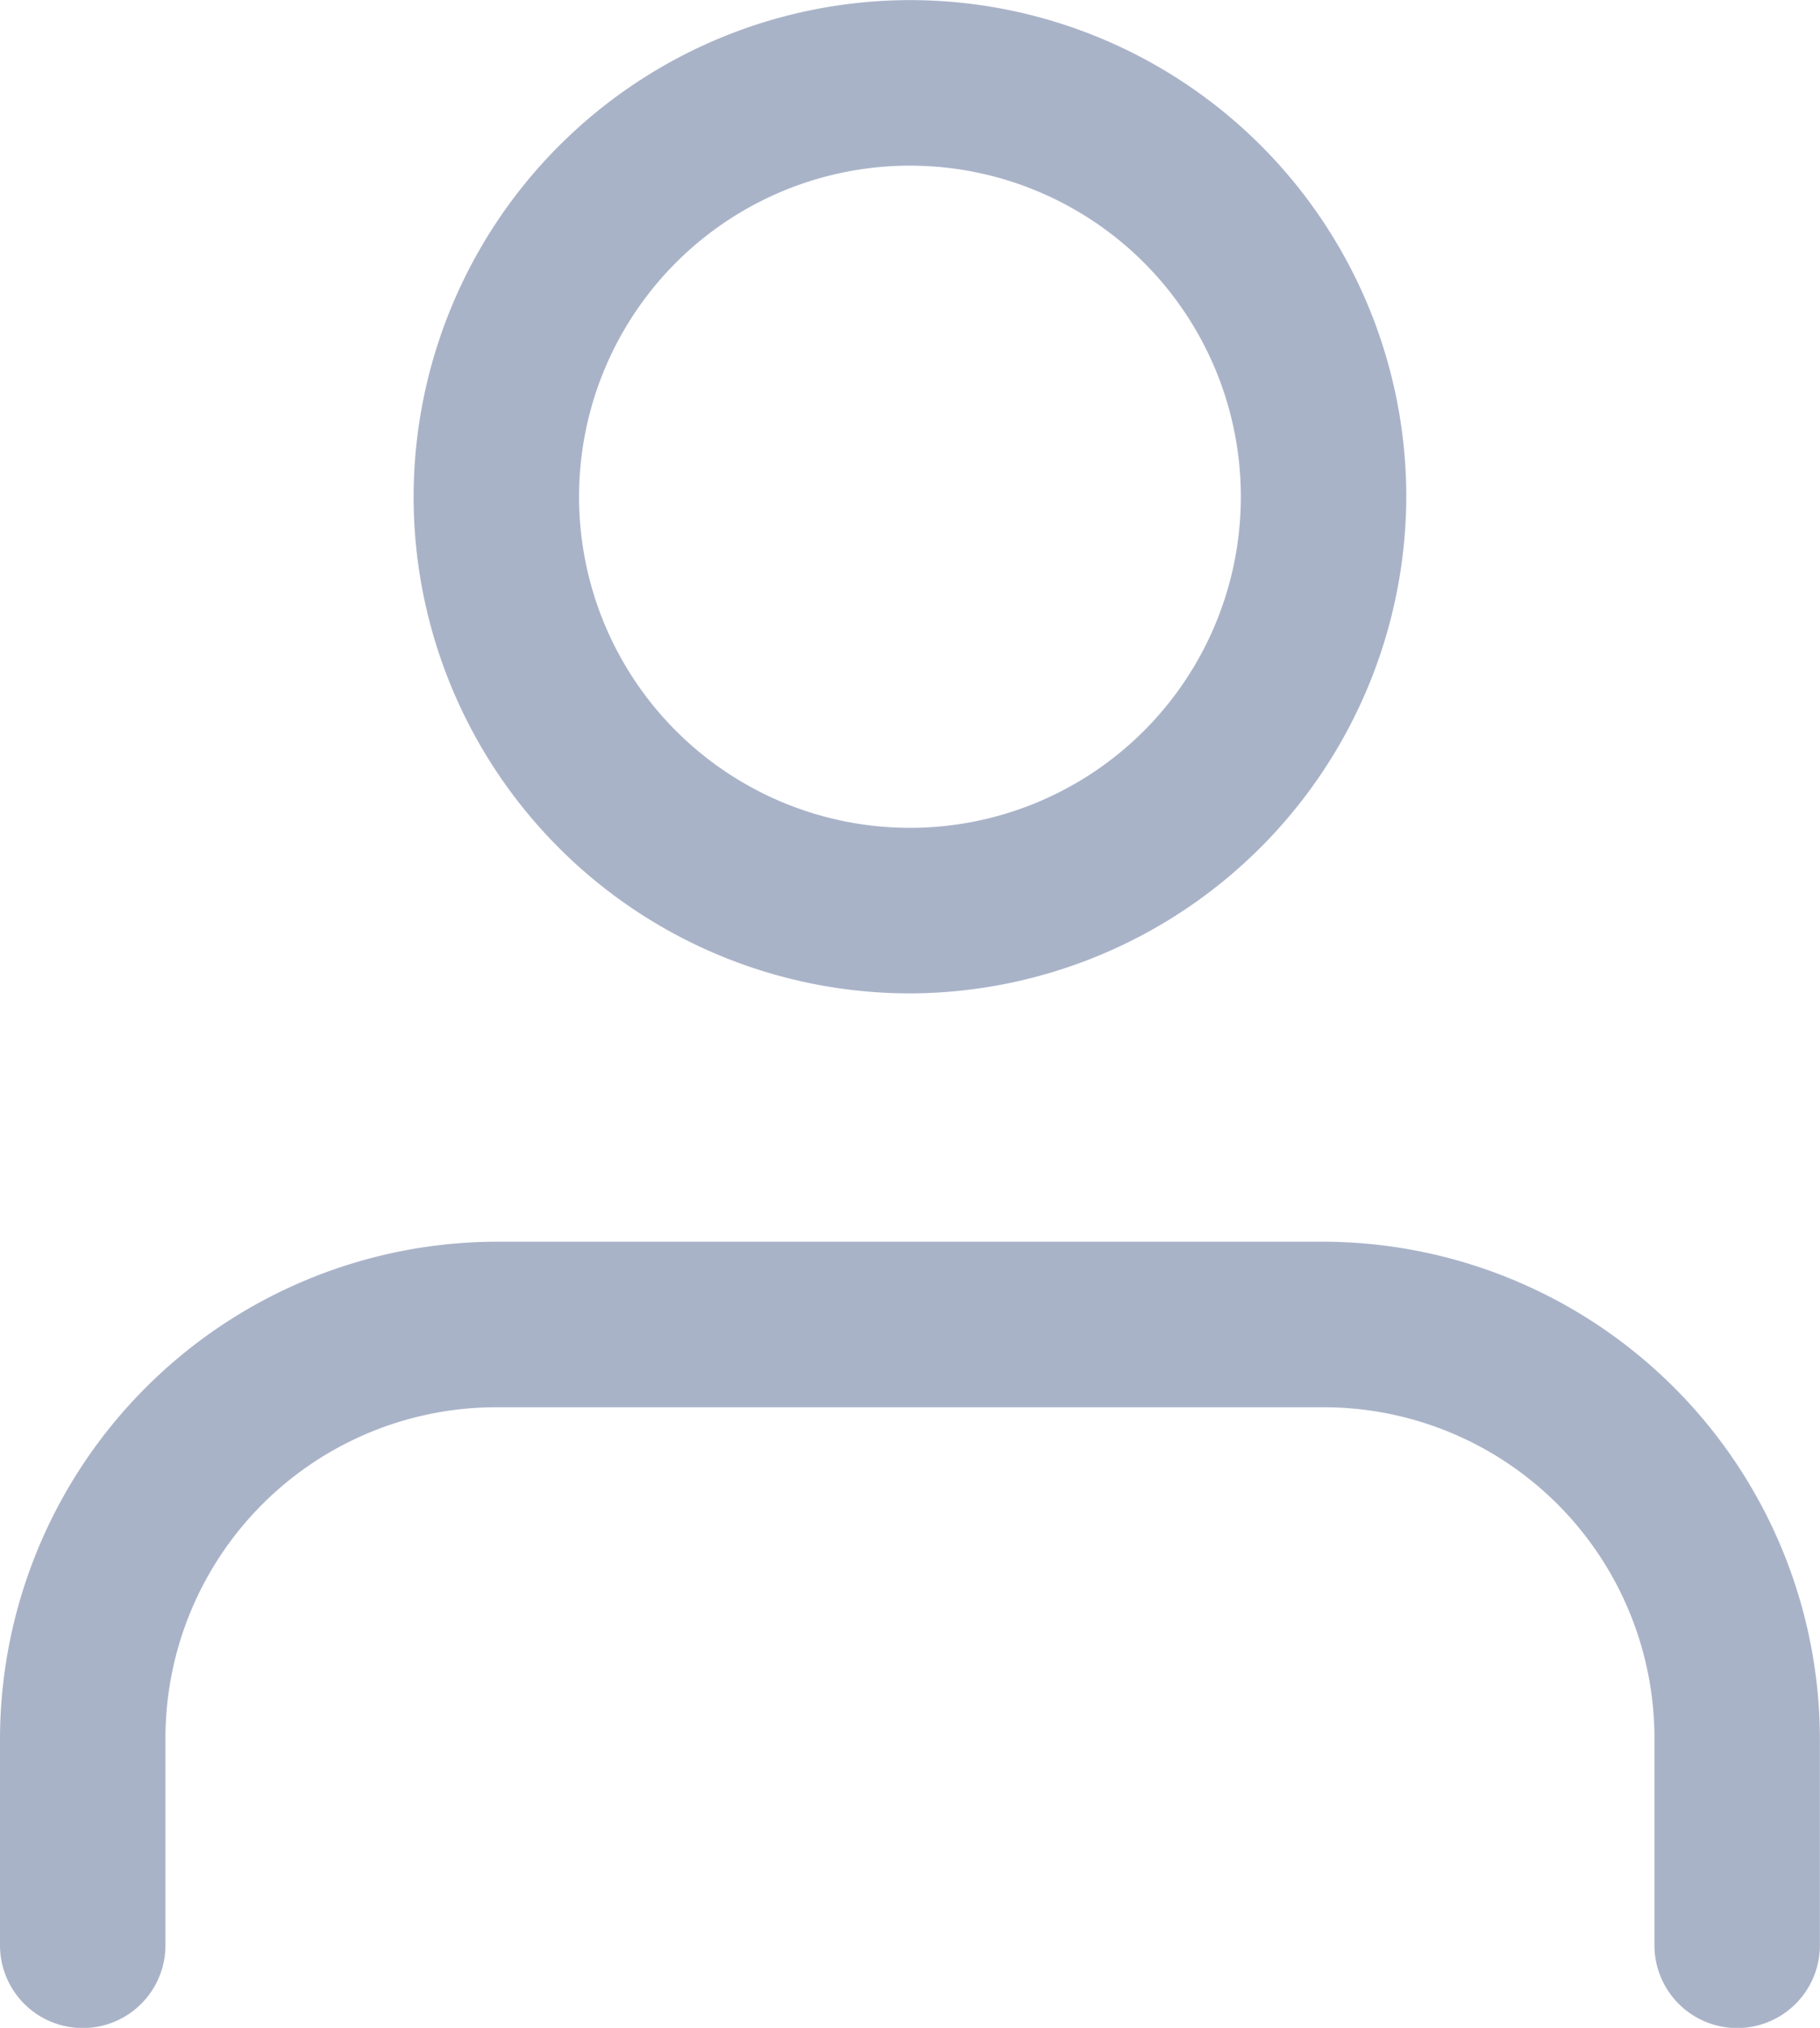 <svg xmlns="http://www.w3.org/2000/svg" width="17.601" height="19.599" viewBox="0 0 17.601 19.599">
  <g id="user_search" transform="translate(-45 -398)">
    <g id="Group_14198" data-name="Group 14198" transform="translate(103.73 399.101)">
      <path id="Path_21575" data-name="Path 21575" d="M-45.93,10.9h-8a4.813,4.813,0,0,0-4.8,4.8v2a.8.8,0,0,0,.8.8.8.8,0,0,0,.8-.8v-2a3.2,3.2,0,0,1,3.2-3.2h8a3.2,3.2,0,0,1,3.2,3.2v2a.8.8,0,0,0,.8.8.8.8,0,0,0,.8-.8v-2A4.813,4.813,0,0,0-45.93,10.9Z" fill="#a9b3c8"/>
      <path id="Path_21576" data-name="Path 21576" d="M-54.73,3.7a4.8,4.8,0,0,0,4.8,4.8,4.813,4.813,0,0,0,4.8-4.8,4.8,4.8,0,0,0-4.8-4.8A4.805,4.805,0,0,0-54.73,3.7Zm4.8-3.2a3.2,3.2,0,0,1,3.2,3.2,3.2,3.2,0,0,1-3.2,3.2,3.2,3.2,0,0,1-3.2-3.2A3.2,3.2,0,0,1-49.93.5Z" fill="#a9b3c8"/>
    </g>
  </g>
</svg>
